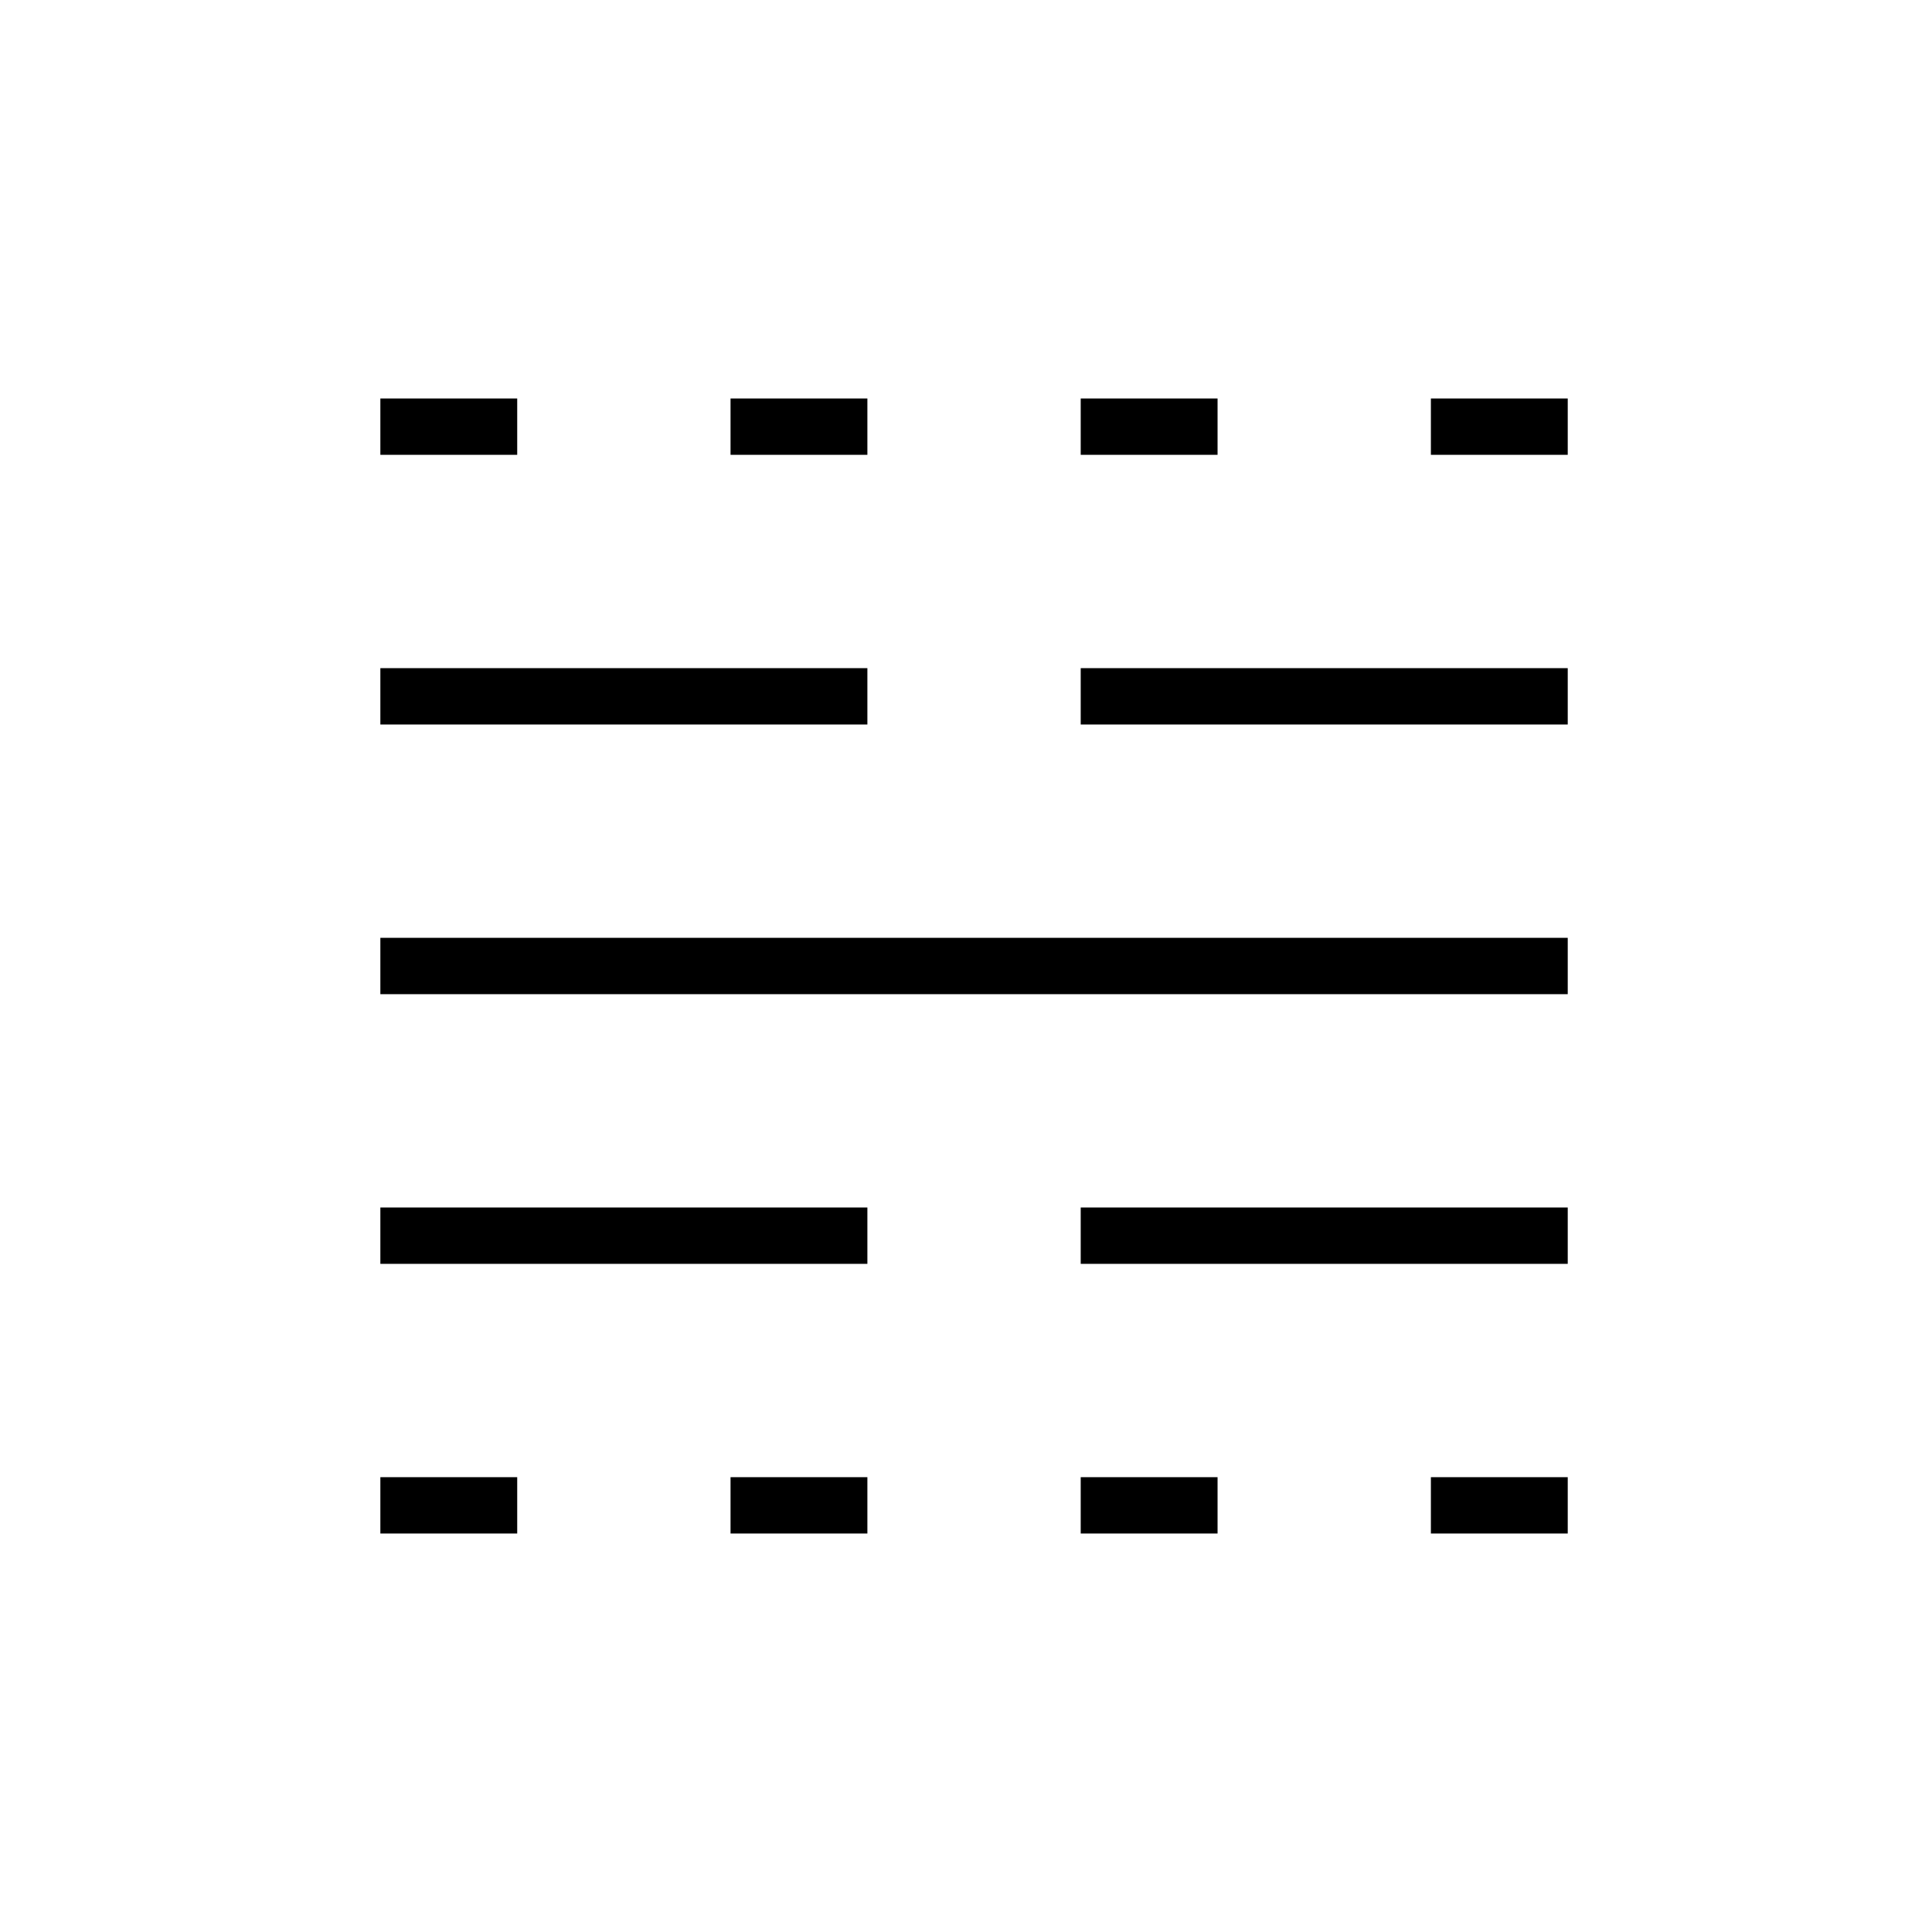 <svg xmlns="http://www.w3.org/2000/svg" height="24" width="24"><path d="M4.725 19.05V18.35H6.425V19.05ZM4.725 15.7V15H10.775V15.7ZM4.725 12.35V11.65H19.475V12.35ZM4.725 9V8.3H10.775V9ZM4.725 5.65V4.95H6.425V5.65ZM9.075 19.05V18.35H10.775V19.05ZM9.075 5.65V4.95H10.775V5.65ZM13.425 19.05V18.35H15.125V19.05ZM13.425 15.7V15H19.475V15.7ZM13.425 9V8.3H19.475V9ZM13.425 5.65V4.95H15.125V5.65ZM17.775 19.05V18.35H19.475V19.05ZM17.775 5.65V4.95H19.475V5.65Z"/></svg>